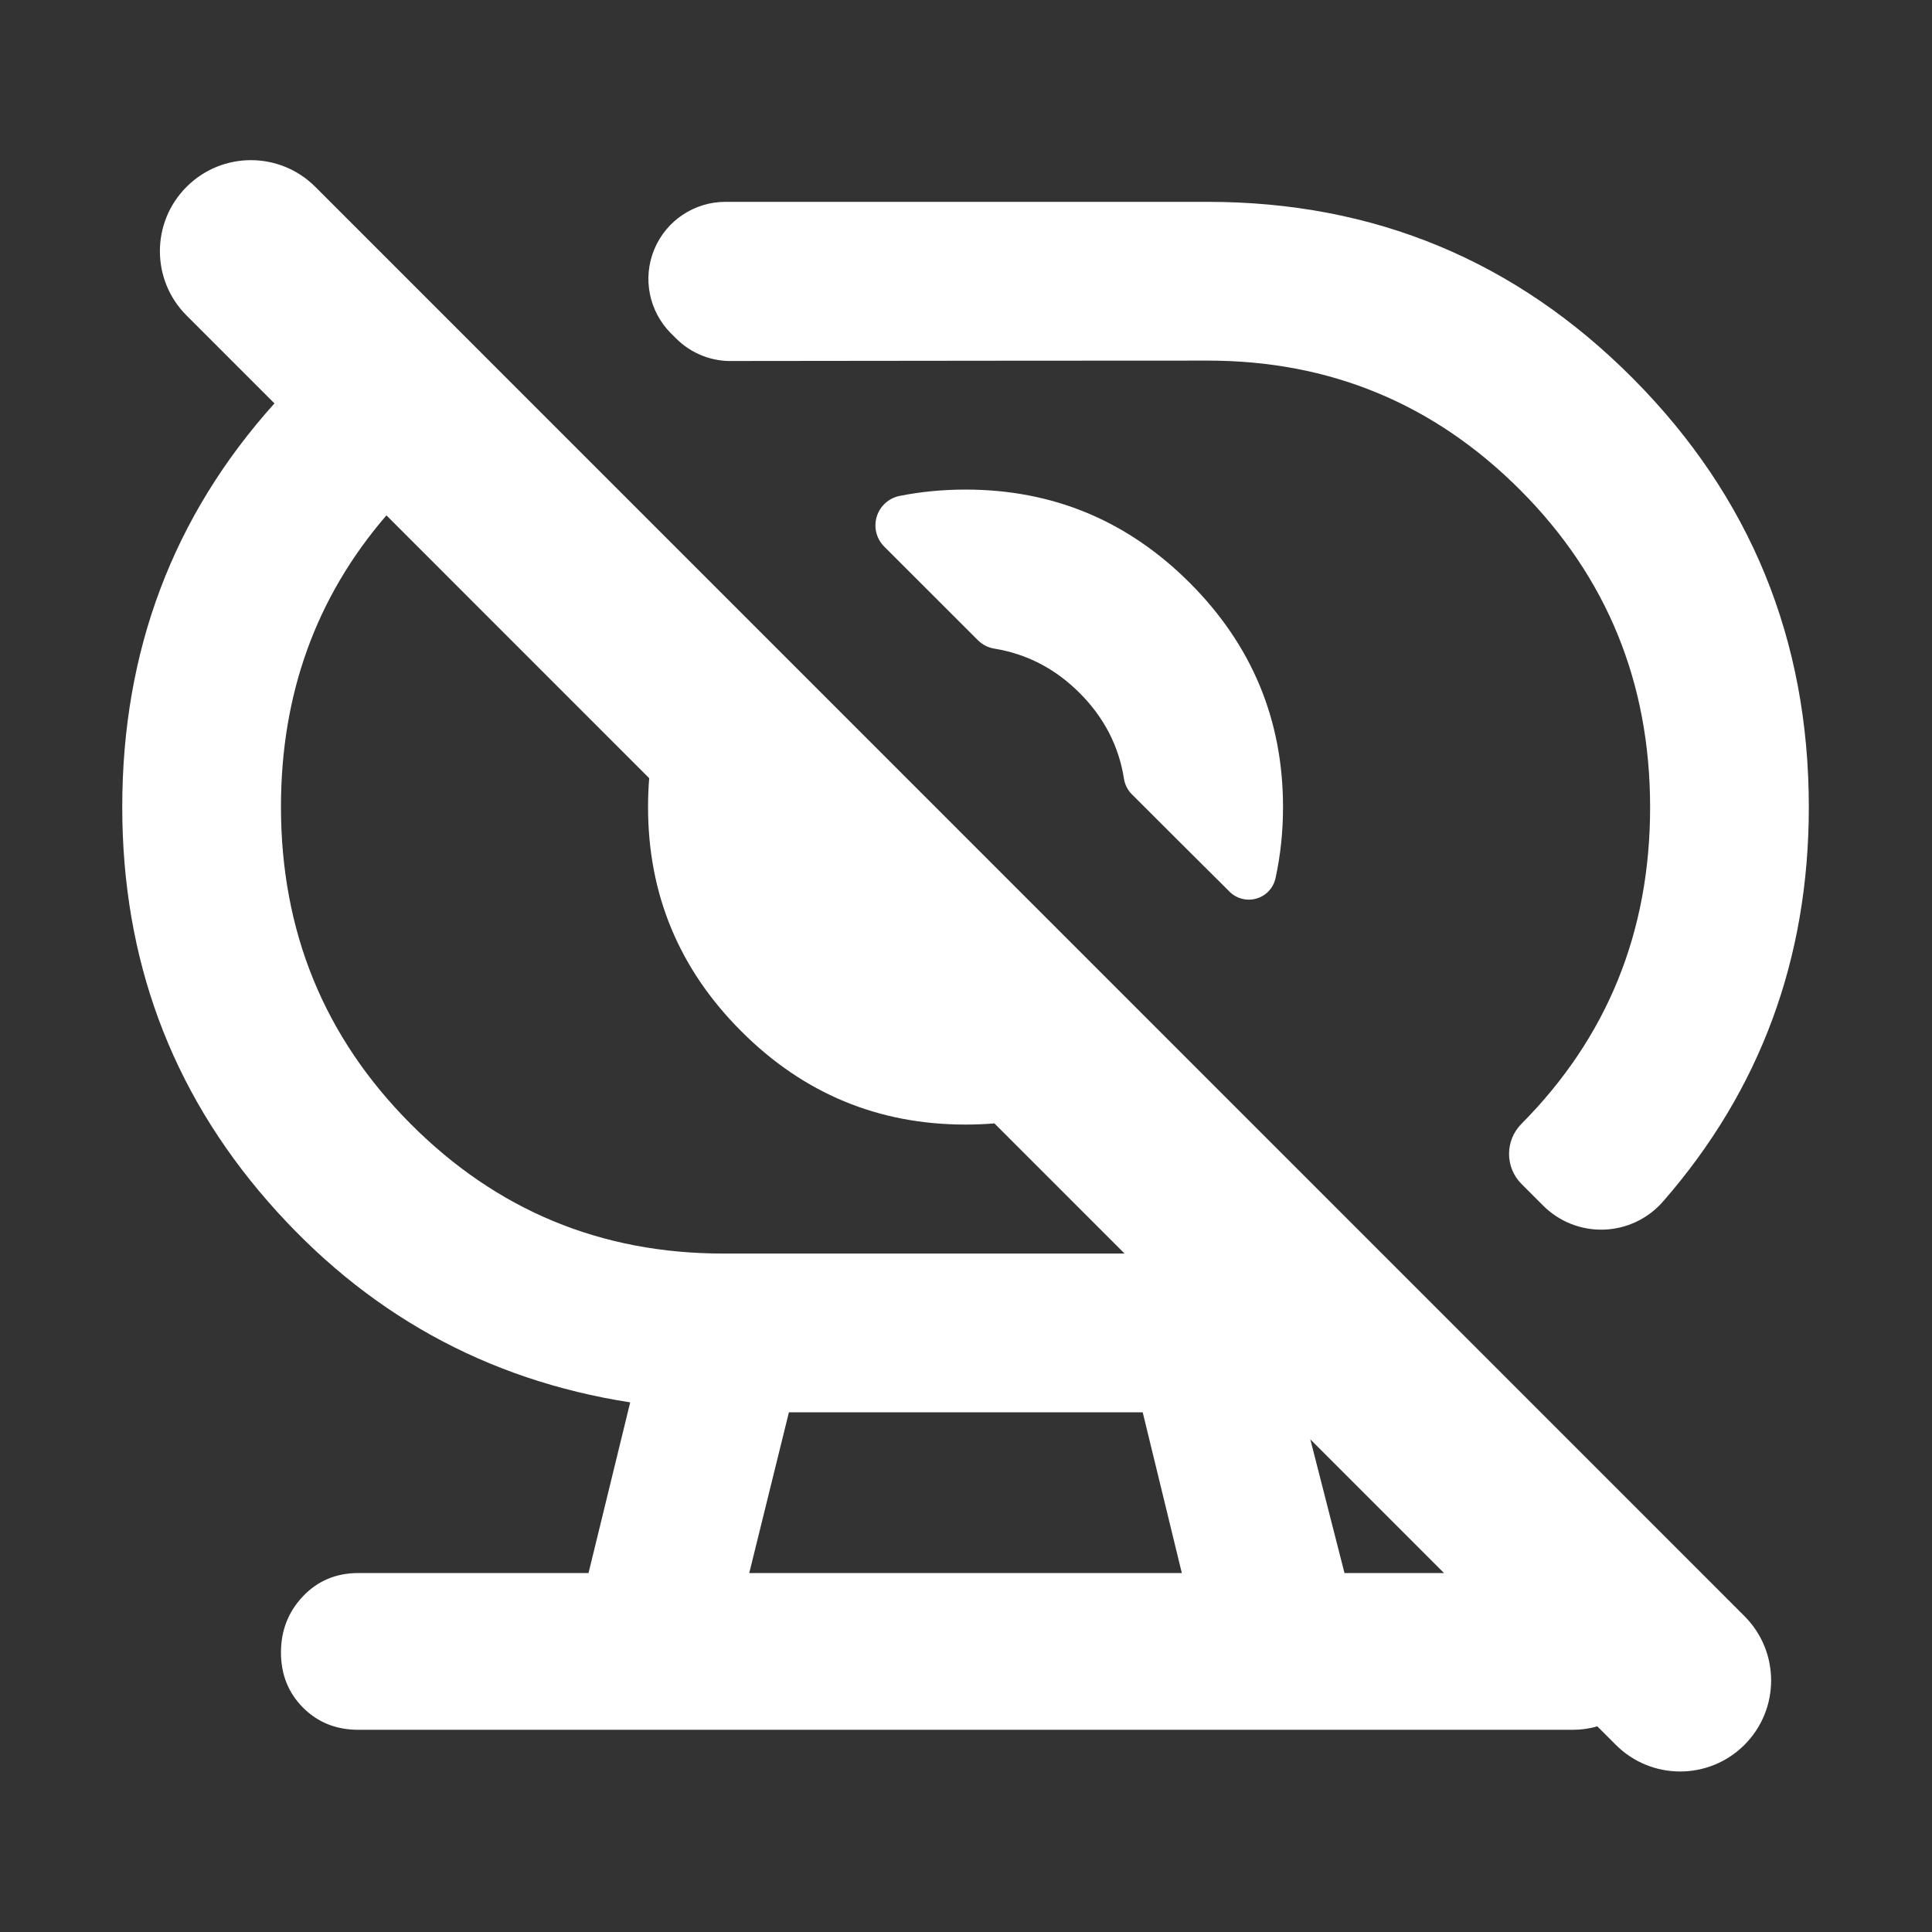 <svg clip-rule="evenodd" fill-rule="evenodd" stroke-linejoin="round" stroke-miterlimit="2" viewBox="0 0 1042 1042" xmlns="http://www.w3.org/2000/svg"><rect x="0" y="0" width="1042" height="1042" fill="#333333" stroke="none"/><path fill="rgb(255, 255, 255)" d="m263.883 226.88c-.126.16-.261.24-.404.24h-19.931c-.364 0-.666-.511-.908-1.533-.241-1.022-.362-2.293-.362-3.813 0-1.521.121-2.816.362-3.886.242-1.069.544-1.603.908-1.603h3.778l.684-11.796c-2.367-1.554-4.348-6.181-5.944-13.879-1.596-7.697-2.393-16.786-2.393-27.268 0-10.795.832-20.095 2.498-27.902l-1.442-6.074c-.584-2.457-.584-6.439 0-8.896.583-2.456 1.529-2.456 2.112 0l23.458 98.794c.583 2.456.583 6.438 0 8.895-.583 2.456-1.529 2.456-2.112 0zm-4.71-19.837.561 9.242h1.633zm-2.109 9.242-.642-11.11h-5.807l-.651 11.11zm-13.055-73.105c-1.154 5.635-1.731 12.349-1.731 20.143 0 8.608.708 15.906 2.123 21.896 1.415 5.989 3.127 8.983 5.135 8.983h6.588l-2.136-8.996c-.156.054-.314.081-.474.081-1.433 0-2.66-2.149-3.68-6.446-1.021-4.298-1.531-9.464-1.531-15.499 0-.676.006-1.342.019-1.996zm4.67-12.582c-.361-1.523-.47-3.813-.274-5.802.196-1.99.657-3.287 1.168-3.287h7.914c2.735 0 5.063 4.074 6.985 12.222 1.922 8.147 2.883 18.018 2.883 29.611 0 10.482-.798 19.571-2.394 27.268-.245 1.183-.596 1.885-.968 1.938-.373.053-.734-.547-.998-1.657l-.356-1.5c-.272-1.146-.272-3.003-.001-4.153 1.408-5.976 2.112-13.268 2.112-21.877 0-8.608-.708-15.906-2.123-21.896-1.416-5.989-3.127-8.983-5.135-8.983 0 0-5.906.009-7.789.027-.351.054-.691-.51-.939-1.556-.027-.114-.056-.232-.085-.355zm3.501 14.742c-.129-.54-.176-1.334-.124-2.065.052-.732.196-1.284.373-1.437.348-.294.709-.441 1.085-.441 1.433 0 2.659 2.149 3.68 6.446 1.02 4.298 1.531 9.464 1.531 15.499 0 1.714-.042 3.358-.124 4.932-.036.67-.156 1.203-.313 1.393s-.326.007-.441-.479c-.536-2.238-1.321-5.543-1.605-6.738-.067-.285-.112-.654-.127-1.053-.085-2.276-.328-4.256-.729-5.942-.397-1.673-.863-2.695-1.399-3.065-.102-.069-.197-.272-.27-.581-.282-1.18-1.012-4.257-1.537-6.469z" transform="matrix(32.86 0 0 7.803 -7809.72 -839.272)"/></svg>
